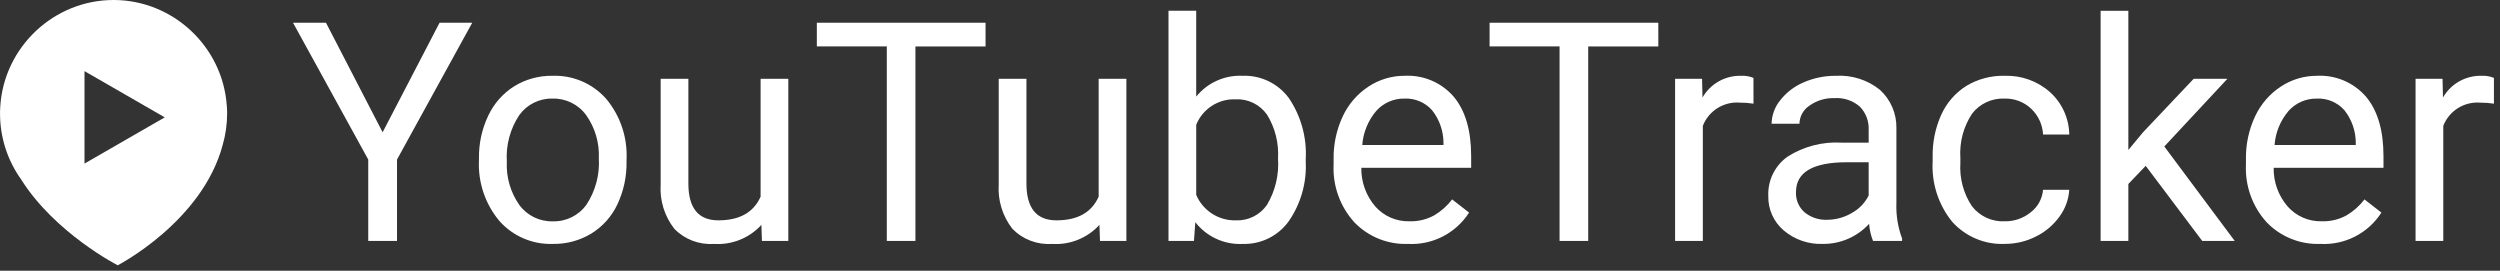 <?xml version="1.0" encoding="UTF-8" standalone="no"?><!DOCTYPE svg PUBLIC "-//W3C//DTD SVG 1.1//EN" "http://www.w3.org/Graphics/SVG/1.1/DTD/svg11.dtd"><svg width="100%" height="100%" viewBox="0 0 277 30" version="1.1" xmlns="http://www.w3.org/2000/svg" xmlns:xlink="http://www.w3.org/1999/xlink" xml:space="preserve" xmlns:serif="http://www.serif.com/" style="fill-rule:evenodd;clip-rule:evenodd;stroke-linejoin:round;stroke-miterlimit:2;"><rect x="0" y="0" width="277" height="30" fill="#333333" stroke="none"/><rect id="Artboard1" x="0" y="0" width="276.322" height="29.394" style="fill:none;"/><clipPath id="_clip1"><rect x="0" y="0" width="276.322" height="29.394"/></clipPath><g clip-path="url(#_clip1)"><g><path d="M9.362,18.125l0,-10.244l8.894,5.122l-8.894,5.122Zm15.8,-5.787c0,-0.221 -0.014,-0.435 -0.035,-0.646c-0.463,-6.548 -5.978,-11.69 -12.543,-11.692c-6.592,0.001 -12.122,5.183 -12.551,11.761c-0.018,0.189 -0.029,0.381 -0.029,0.577l0,0.243c-0.003,2.61 0.81,5.157 2.325,7.282c3.749,5.974 10.713,9.531 10.713,9.531c0,0 9.373,-4.826 11.635,-13.344c0.324,-1.128 0.488,-2.295 0.488,-3.468l0,-0.244" style="fill:#fff;fill-rule:nonzero;"/><path d="M42.394,14.657l6.309,-12.136l3.619,0l-8.334,15.157l0,9.015l-3.187,0l0,-9.015l-8.334,-15.157l3.652,0l6.275,12.136Zm10.675,2.889c-0.026,-1.642 0.329,-3.267 1.038,-4.748c0.632,-1.338 1.635,-2.468 2.889,-3.254c1.271,-0.774 2.737,-1.172 4.225,-1.146c2.257,-0.081 4.435,0.852 5.935,2.54c1.578,1.886 2.387,4.299 2.265,6.755l0,0.216c0.028,1.625 -0.314,3.234 -1,4.707c-0.624,1.338 -1.623,2.466 -2.876,3.247c-1.291,0.787 -2.78,1.191 -4.292,1.162c-2.251,0.078 -4.424,-0.854 -5.918,-2.54c-1.575,-1.875 -2.385,-4.278 -2.266,-6.724l0,-0.215Zm3.088,0.365c-0.085,1.709 0.402,3.399 1.386,4.8c0.863,1.176 2.252,1.854 3.71,1.81c1.466,0.046 2.863,-0.643 3.719,-1.834c1.004,-1.518 1.487,-3.322 1.378,-5.138c0.08,-1.708 -0.413,-3.394 -1.4,-4.79c-0.863,-1.189 -2.261,-1.877 -3.729,-1.837c-1.445,-0.035 -2.818,0.643 -3.669,1.81c-1.022,1.525 -1.513,3.347 -1.395,5.179Zm28.206,7.006c-1.34,1.467 -3.28,2.244 -5.263,2.108c-1.633,0.113 -3.235,-0.497 -4.379,-1.668c-1.098,-1.402 -1.639,-3.162 -1.519,-4.939l0,-11.688l3.071,0l0,11.6c0,2.723 1.107,4.084 3.32,4.084c2.347,0 3.907,-0.874 4.682,-2.623l0,-13.061l3.071,0l0,17.963l-2.922,0l-0.061,-1.776Zm24.836,-19.772l-7.77,0l0,21.548l-3.171,0l0,-21.549l-7.753,0l0,-2.623l18.693,0l0.001,2.624Zm12.617,19.772c-1.34,1.467 -3.28,2.244 -5.263,2.108c-1.631,0.112 -3.232,-0.499 -4.375,-1.668c-1.098,-1.402 -1.639,-3.162 -1.519,-4.939l0,-11.688l3.071,0l0,11.6c0,2.723 1.107,4.084 3.32,4.084c2.347,0 3.907,-0.874 4.682,-2.623l0,-13.061l3.071,0l0,17.963l-2.922,0l-0.065,-1.776Zm22.86,-7.006c0.116,2.353 -0.55,4.68 -1.893,6.616c-1.173,1.622 -3.079,2.56 -5.08,2.5c-2.04,0.104 -4.008,-0.796 -5.262,-2.409l-0.149,2.075l-2.822,0l0,-25.5l3.071,0l0,9.513c1.244,-1.541 3.152,-2.399 5.13,-2.308c2.015,-0.079 3.943,0.85 5.138,2.474c1.346,1.993 2.002,4.372 1.867,6.773l0,0.266Zm-3.071,-0.349c0.104,-1.702 -0.32,-3.395 -1.212,-4.848c-0.79,-1.131 -2.109,-1.778 -3.486,-1.71c-1.901,-0.077 -3.656,1.057 -4.366,2.822l0,7.767c0.744,1.753 2.496,2.877 4.4,2.822c1.361,0.055 2.66,-0.591 3.437,-1.71c0.925,-1.548 1.353,-3.344 1.227,-5.143Zm14.394,9.463c-2.231,0.082 -4.395,-0.791 -5.943,-2.4c-1.584,-1.749 -2.409,-4.058 -2.292,-6.415l0,-0.564c-0.029,-1.648 0.32,-3.281 1.021,-4.773c0.628,-1.34 1.617,-2.479 2.856,-3.288c1.181,-0.779 2.566,-1.192 3.98,-1.187c2.073,-0.112 4.085,0.74 5.445,2.308c1.292,1.538 1.938,3.74 1.938,6.607l0,1.28l-12.169,0c-0.028,1.572 0.525,3.1 1.553,4.29c0.956,1.075 2.339,1.674 3.777,1.635c0.962,0.031 1.914,-0.199 2.756,-0.664c0.765,-0.455 1.436,-1.053 1.975,-1.761l1.876,1.462c-1.464,2.291 -4.058,3.62 -6.773,3.47Zm-0.378,-16.103c-1.187,-0.022 -2.326,0.472 -3.121,1.353c-0.911,1.065 -1.458,2.395 -1.561,3.793l9,0l0,-0.232c-0.002,-1.317 -0.449,-2.596 -1.268,-3.628c-0.771,-0.865 -1.892,-1.338 -3.05,-1.286Zm28.123,-5.777l-7.77,0l0,21.548l-3.175,0l0,-21.549l-7.753,0l0,-2.623l18.694,0l0.004,2.624Zm10.542,6.342c-0.5,-0.08 -1.005,-0.119 -1.511,-0.116c-1.78,-0.144 -3.455,0.907 -4.1,2.573l0,12.749l-3.076,0l0,-17.963l2.988,0l0.05,2.075c0.874,-1.529 2.524,-2.456 4.284,-2.407c0.465,-0.025 0.93,0.055 1.361,0.232l0.004,2.857Zm13.244,15.206c-0.239,-0.606 -0.384,-1.244 -0.432,-1.893c-1.311,1.432 -3.171,2.242 -5.113,2.225c-1.589,0.064 -3.145,-0.471 -4.358,-1.5c-1.11,-0.949 -1.735,-2.35 -1.7,-3.81c-0.074,-1.719 0.731,-3.362 2.133,-4.358c1.787,-1.136 3.887,-1.679 6,-1.552l2.988,0l0,-1.412c0.047,-0.951 -0.302,-1.88 -0.963,-2.565c-0.779,-0.686 -1.803,-1.031 -2.839,-0.955c-0.985,-0.034 -1.954,0.258 -2.756,0.83c-0.681,0.443 -1.098,1.197 -1.112,2.009l-3.087,0c0.018,-0.949 0.355,-1.865 0.955,-2.6c0.681,-0.87 1.572,-1.553 2.59,-1.984c1.133,-0.496 2.358,-0.744 3.594,-0.73c1.757,-0.104 3.492,0.45 4.864,1.552c1.199,1.092 1.866,2.653 1.827,4.275l0,8.268c-0.053,1.341 0.162,2.678 0.631,3.935l0,0.265l-3.222,0Zm-5.1,-2.341c0.963,0 1.909,-0.258 2.739,-0.747c0.81,-0.44 1.465,-1.118 1.879,-1.942l0,-3.686l-2.407,0c-3.763,0 -5.645,1.1 -5.645,3.3c-0.044,0.86 0.312,1.694 0.963,2.258c0.698,0.563 1.578,0.854 2.474,0.817l-0.003,0Zm19.706,0.166c1.045,0.017 2.063,-0.338 2.872,-1c0.784,-0.6 1.279,-1.506 1.361,-2.49l2.905,0c-0.066,1.06 -0.435,2.08 -1.062,2.938c-0.672,0.947 -1.569,1.713 -2.611,2.227c-1.071,0.549 -2.258,0.833 -3.461,0.83c-2.212,0.098 -4.356,-0.801 -5.835,-2.449c-1.531,-1.885 -2.304,-4.275 -2.167,-6.7l0,-0.511c-0.031,-1.609 0.298,-3.204 0.962,-4.67c0.592,-1.304 1.553,-2.407 2.764,-3.171c1.283,-0.773 2.76,-1.163 4.257,-1.124c1.843,-0.062 3.642,0.586 5.022,1.81c1.332,1.202 2.105,2.906 2.133,4.7l-2.903,0c-0.055,-1.089 -0.528,-2.115 -1.32,-2.864c-0.789,-0.746 -1.844,-1.15 -2.93,-1.121c-1.411,-0.069 -2.769,0.562 -3.627,1.685c-0.948,1.44 -1.4,3.152 -1.287,4.873l0,0.581c-0.107,1.69 0.342,3.37 1.278,4.781c0.867,1.124 2.235,1.751 3.652,1.675l-0.003,0Zm15.609,-6.142l-1.924,2.008l0,6.309l-3.073,0l0,-25.5l3.073,0l0,15.423l1.644,-1.976l5.595,-5.91l3.735,0l-6.989,7.5l7.8,10.463l-3.6,0l-6.261,-8.317Zm19.34,8.649c-2.231,0.082 -4.395,-0.791 -5.943,-2.4c-1.584,-1.749 -2.408,-4.058 -2.291,-6.415l0,-0.564c-0.029,-1.648 0.32,-3.281 1.021,-4.773c0.628,-1.339 1.617,-2.478 2.855,-3.287c1.179,-0.778 2.563,-1.191 3.976,-1.187c2.073,-0.112 4.085,0.74 5.445,2.308c1.295,1.539 1.942,3.741 1.942,6.607l0,1.279l-12.169,0c-0.028,1.572 0.526,3.101 1.554,4.29c0.956,1.075 2.339,1.674 3.777,1.635c0.962,0.031 1.914,-0.199 2.756,-0.664c0.766,-0.454 1.437,-1.052 1.976,-1.76l1.876,1.461c-1.464,2.292 -4.059,3.621 -6.775,3.47Zm-0.382,-16.1c-1.187,-0.022 -2.326,0.472 -3.121,1.353c-0.911,1.065 -1.458,2.393 -1.561,3.79l9,0l0,-0.232c-0.001,-1.316 -0.445,-2.595 -1.262,-3.627c-0.772,-0.867 -1.896,-1.34 -3.055,-1.287l-0.001,0.003Zm19.623,0.564c-0.5,-0.08 -1.005,-0.119 -1.511,-0.116c-1.78,-0.144 -3.455,0.907 -4.1,2.573l0,12.747l-3.071,0l0,-17.963l2.988,0l0.05,2.075c0.874,-1.528 2.523,-2.455 4.283,-2.407c0.465,-0.025 0.93,0.055 1.361,0.232l0,2.859Z" style="fill:#fff;fill-rule:nonzero;"/></g></g></svg>